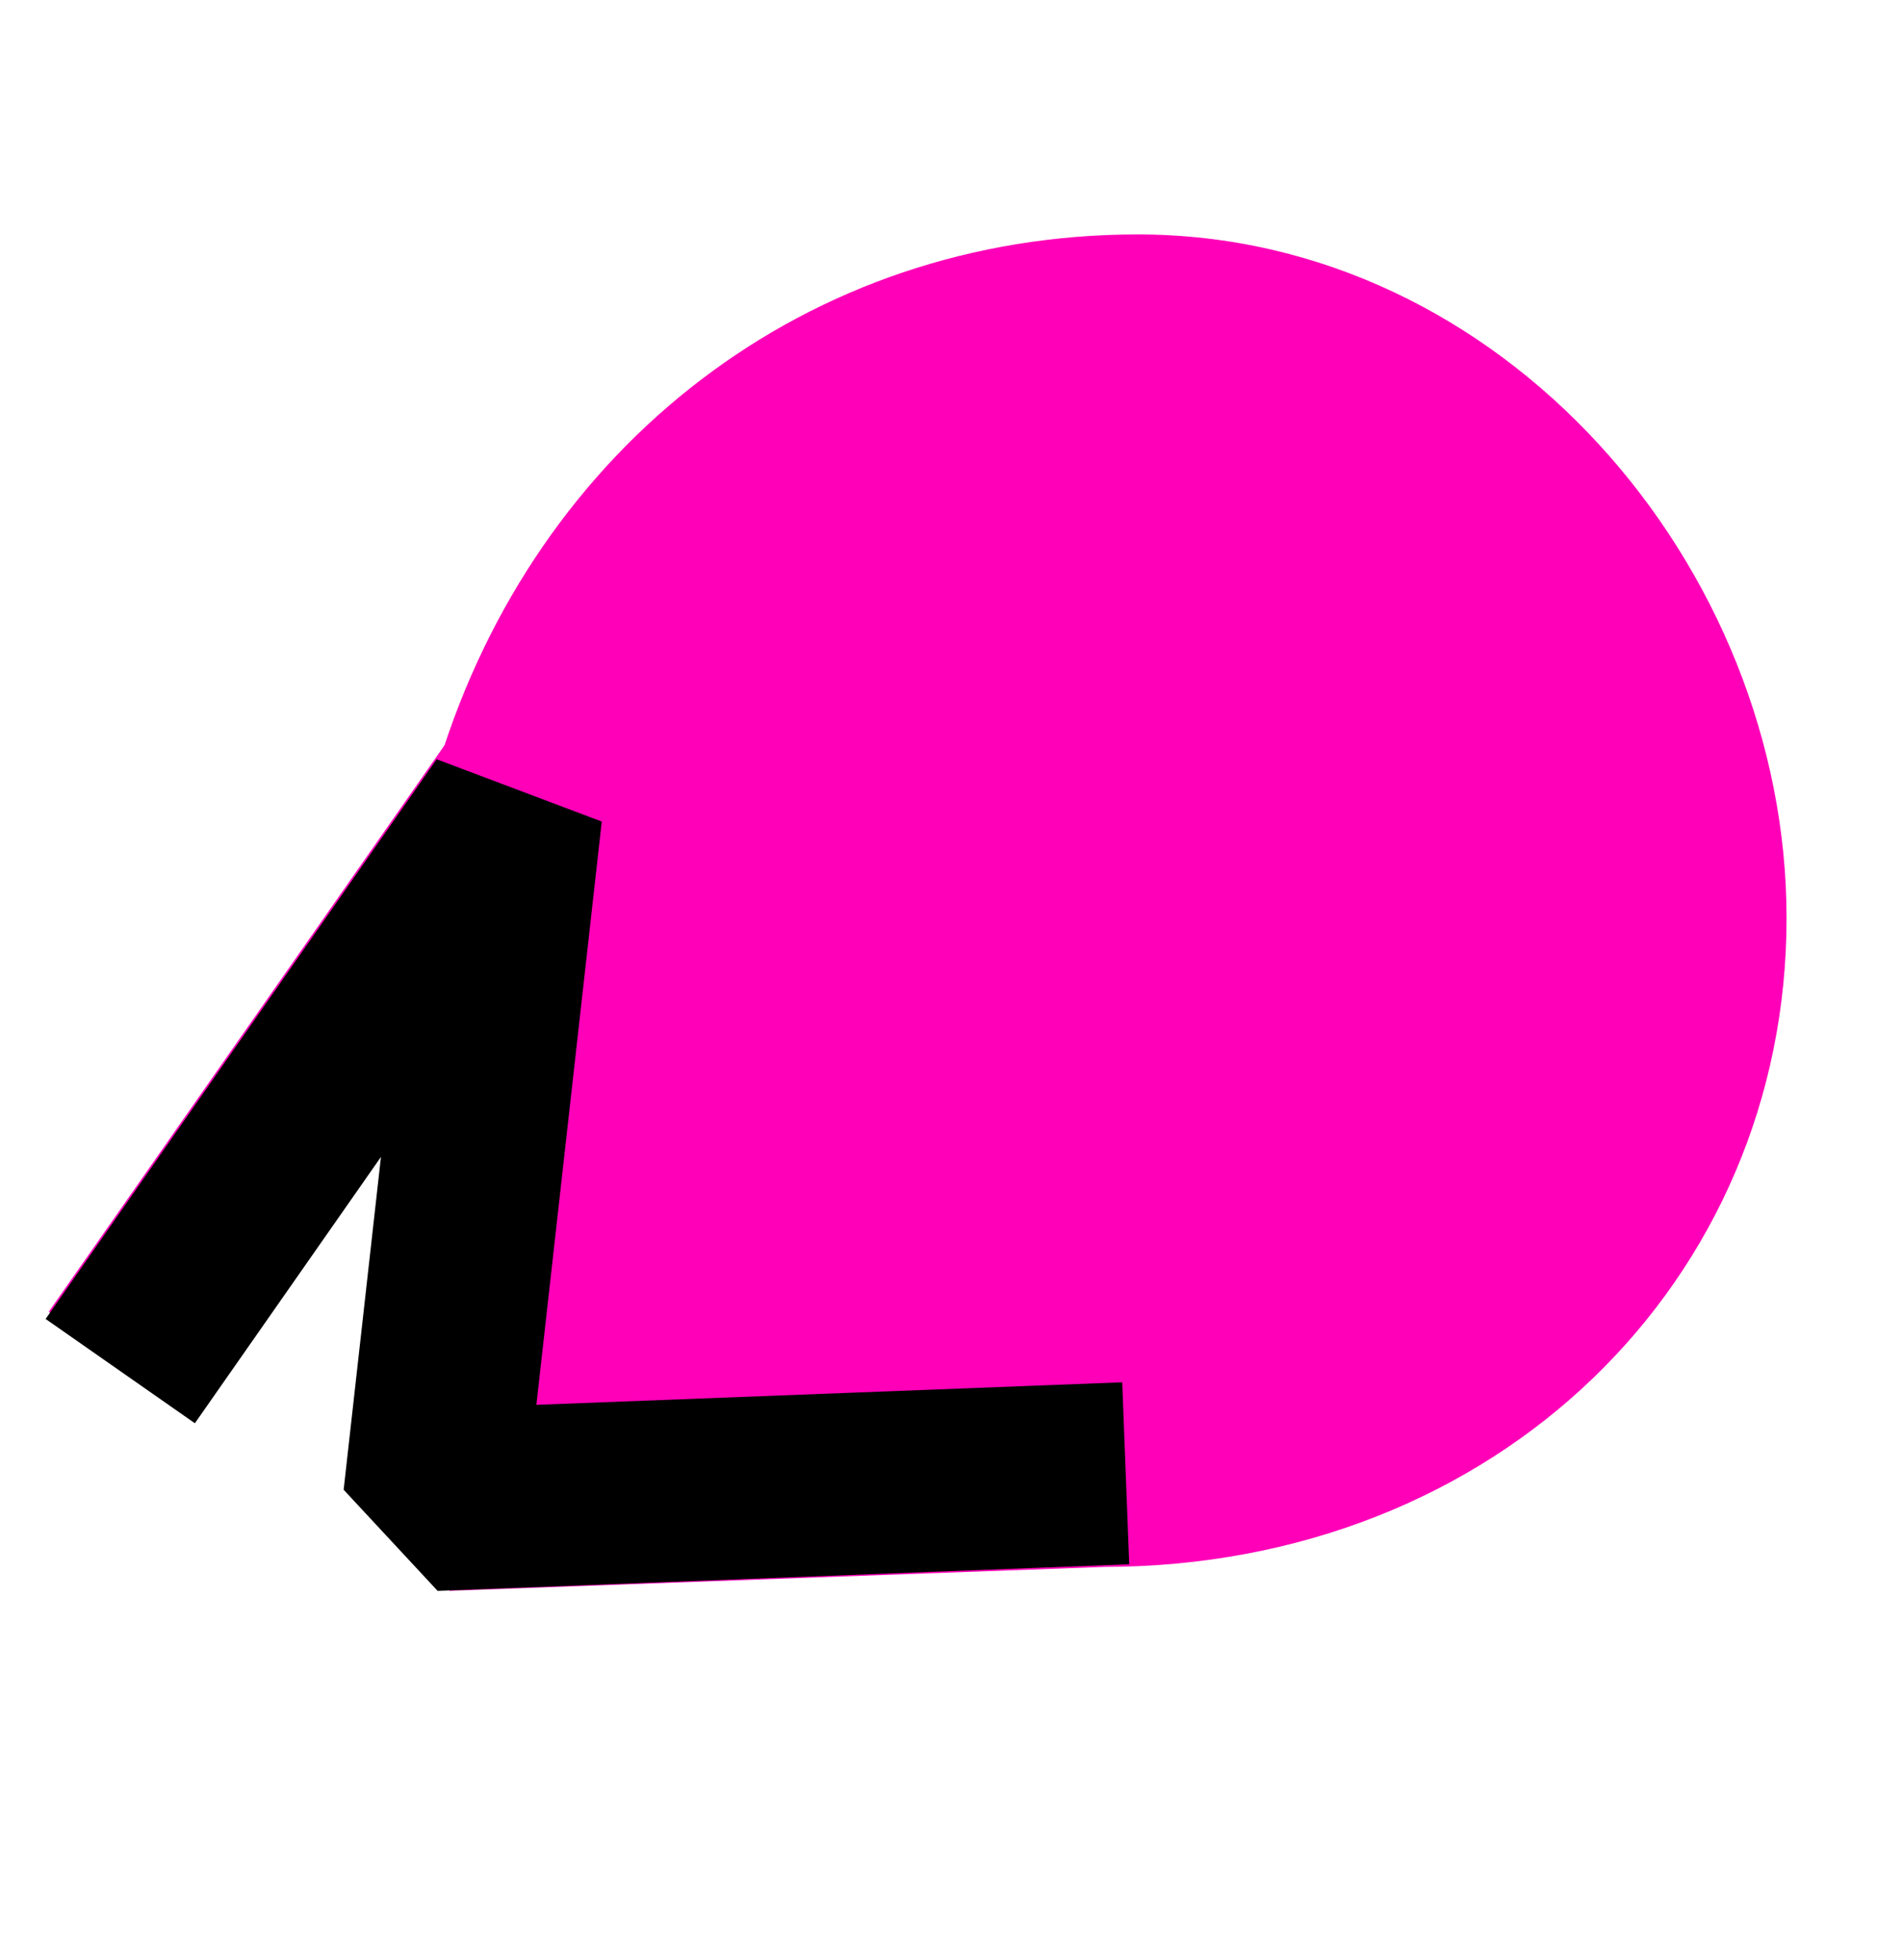 <svg width="33" height="34" viewBox="0 0 33 34" fill="none" xmlns="http://www.w3.org/2000/svg">
<g clip-path="url(#clip0_72_4376)">
<path d="M7.745 26.019L19.136 25.605C25.184 25.605 29.418 21.272 29.418 15.928C29.418 10.584 25.085 5.647 19.741 5.647C14.741 5.647 10.627 8.823 9.127 13.689L7.745 26.019Z" fill="#FF00B8"/>
<path d="M19.136 25.605V24.025L19.079 24.026L19.136 25.605ZM7.745 26.019L6.175 25.843L7.803 27.598L7.745 26.019ZM9.131 13.657L10.7 13.833L7.836 12.752L9.131 13.657ZM1.751 21.462L0.846 22.756L3.436 24.566L4.34 23.271L1.751 21.462ZM19.079 24.026L7.688 24.441L7.803 27.598L19.194 27.183L19.079 24.026ZM9.315 26.195L10.697 13.865L7.558 13.513L6.175 25.843L9.315 26.195ZM10.697 13.865L10.7 13.833L7.561 13.481L7.558 13.513L10.697 13.865ZM7.836 12.752L1.751 21.462L4.34 23.271L10.426 14.561L7.836 12.752ZM10.397 15.061C10.466 14.751 10.546 14.449 10.637 14.155L7.618 13.224C7.502 13.6 7.4 13.984 7.313 14.376L10.397 15.061ZM10.637 14.155C11.944 9.912 15.473 7.226 19.741 7.226V4.067C14.009 4.067 9.31 7.733 7.618 13.224L10.637 14.155ZM19.741 7.226C24.092 7.226 27.838 11.33 27.838 15.928H30.997C30.997 9.837 26.078 4.067 19.741 4.067V7.226ZM27.838 15.928C27.838 20.348 24.365 24.025 19.136 24.025V27.184C26.003 27.184 30.997 22.197 30.997 15.928H27.838Z" fill="#FF00B8"/>
<path d="M17.953 25.62L7.532 26.021L8.871 14.077L2.991 22.492" stroke="black" stroke-width="3.159" stroke-linecap="square" stroke-linejoin="bevel"/>
</g>
<defs>
<clipPath id="clip0_72_4376">
<rect width="31.59" height="32.643" fill="white" transform="translate(0.769 0.643)"/>
</clipPath>
</defs>
</svg>
